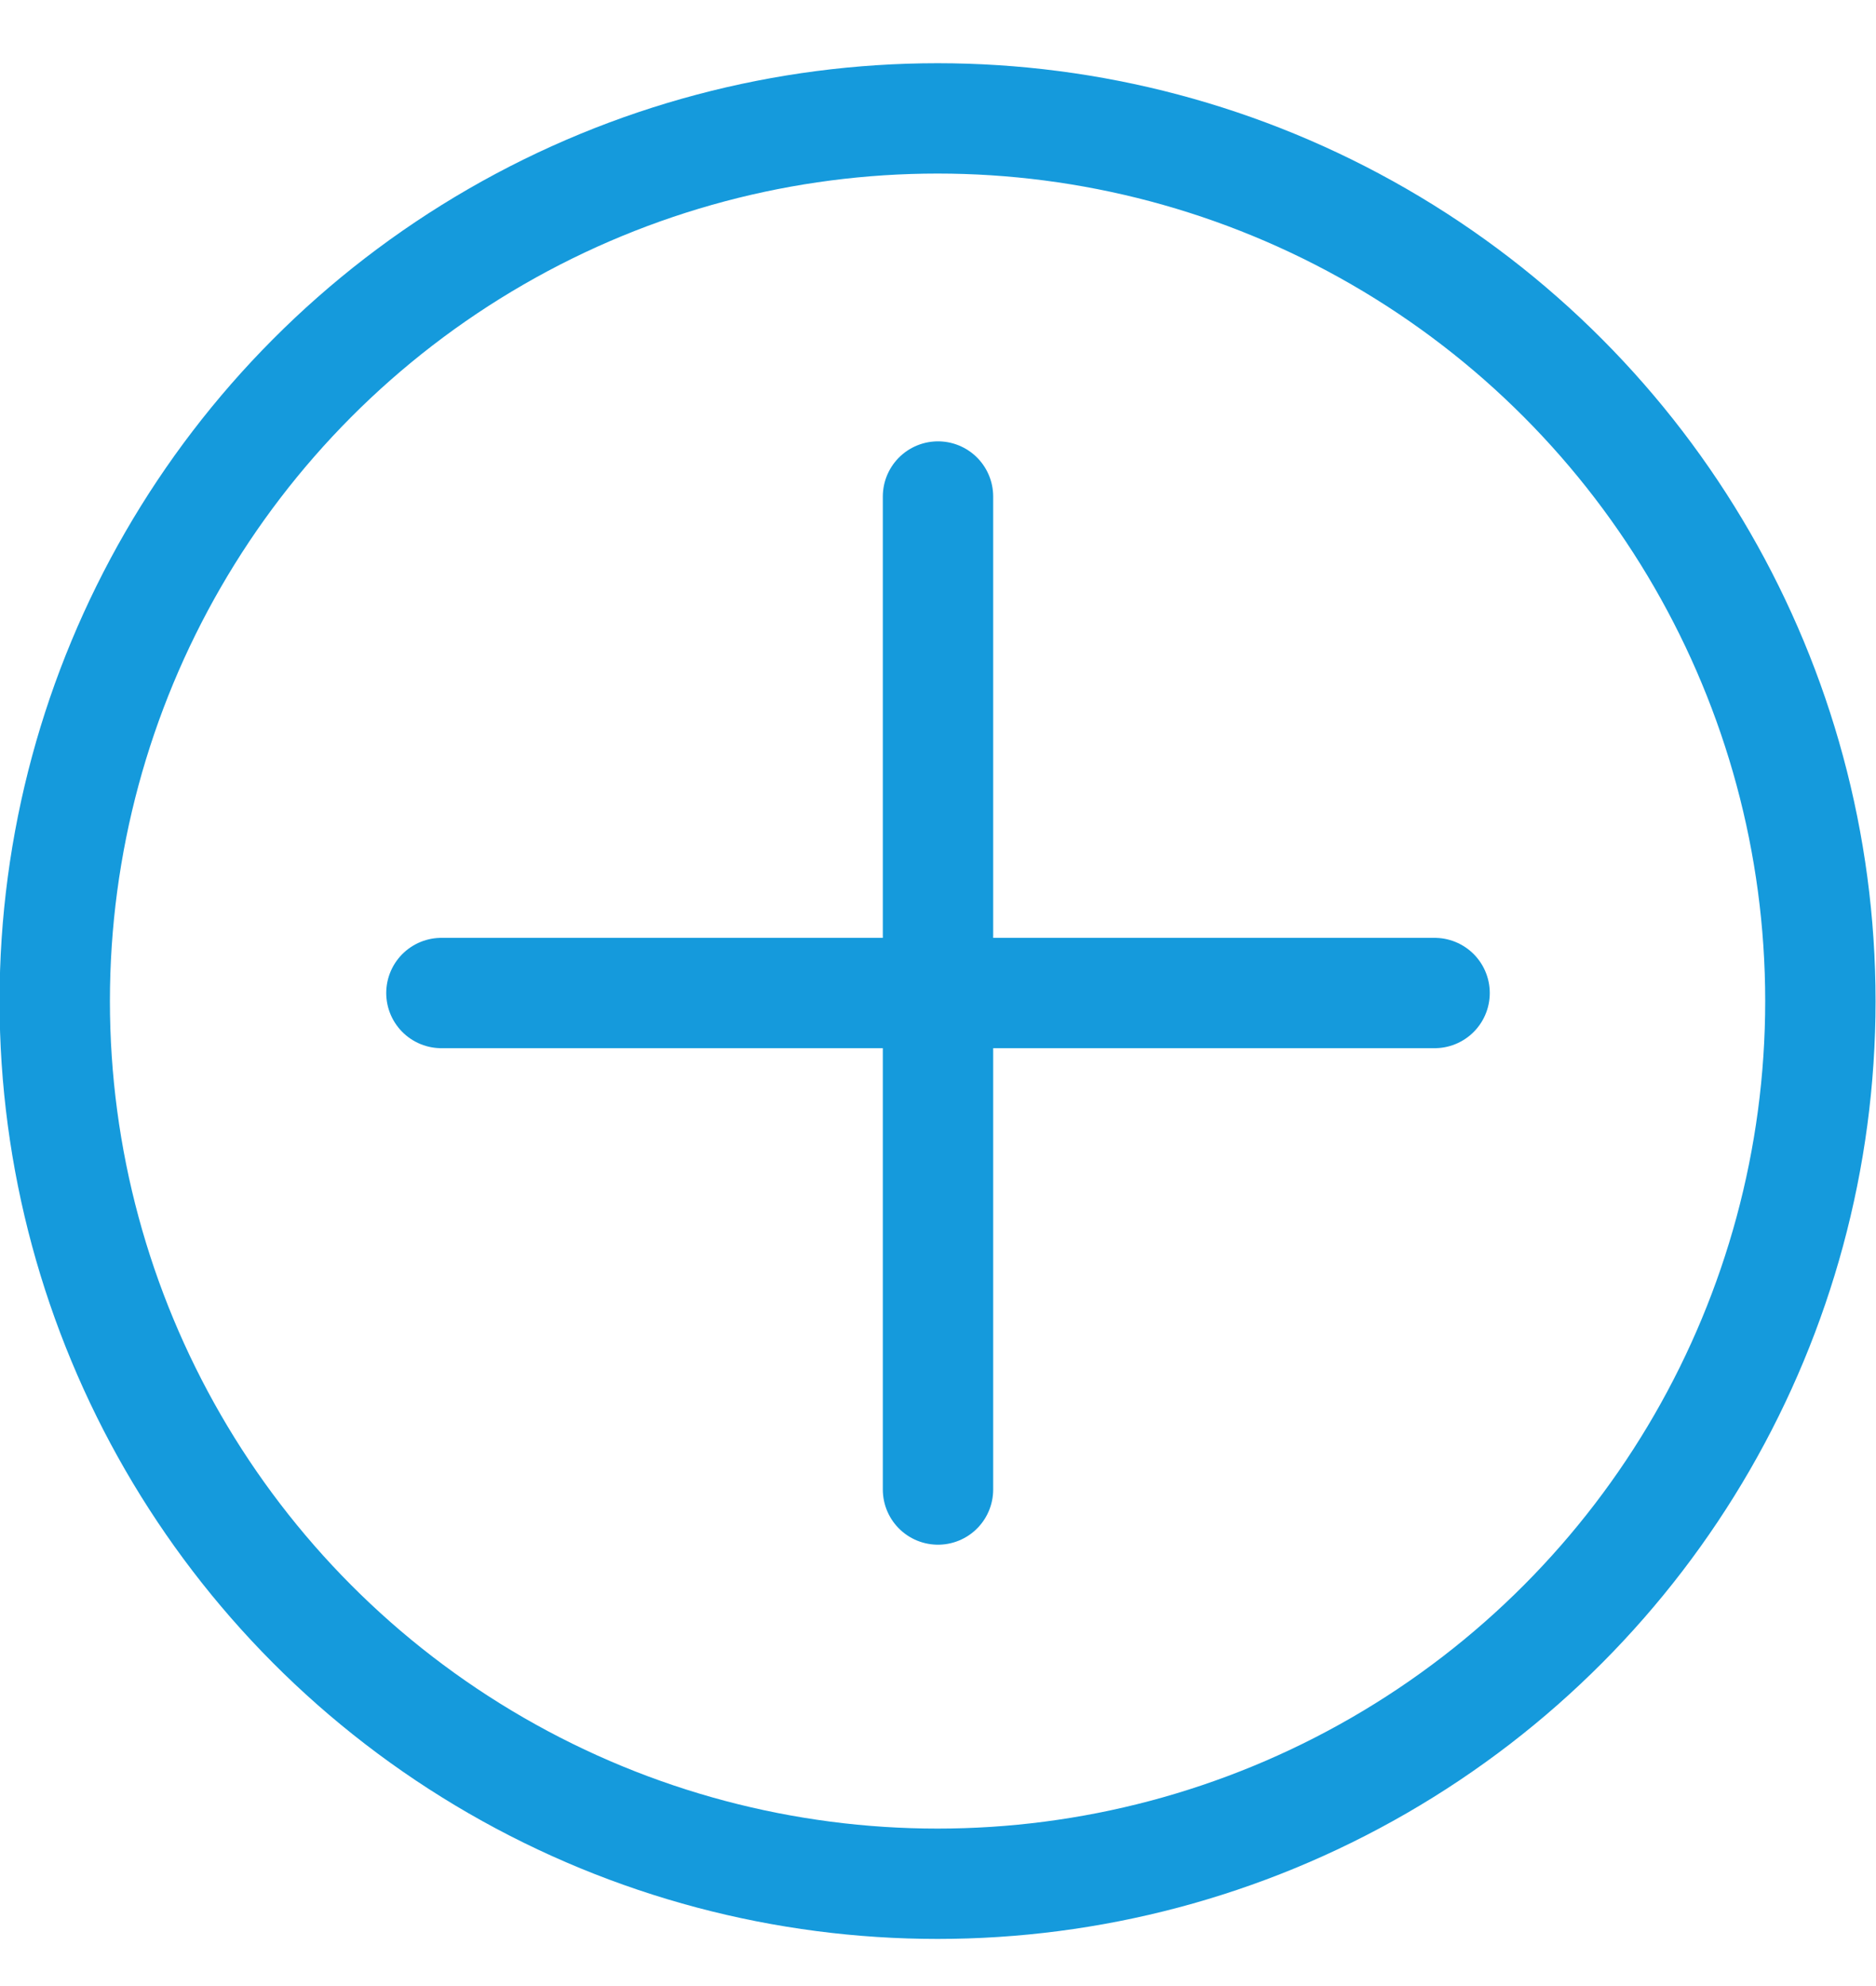 <?xml version="1.0" encoding="UTF-8"?>
<svg width="17px" height="18px" viewBox="0 0 17 18" version="1.1" xmlns="http://www.w3.org/2000/svg" xmlns:xlink="http://www.w3.org/1999/xlink">
    <!-- Generator: Sketch 46.2 (44496) - http://www.bohemiancoding.com/sketch -->
    <title>Add label icon</title>
    <desc>Created with Sketch.</desc>
    <defs></defs>
    <g id="Page-1" stroke="none" stroke-width="1" fill="none" fill-rule="evenodd">
        <g id="Order-Food-1" transform="translate(-35, -422)" stroke="#159ADC">
            <g id="Add-label-icon" transform="translate(35, 423)">
                <circle id="Oval" cx="8.496" cy="8.073" r="8"></circle>
                <path d="M8.5,3.5 L8.5,12.5" id="Line-3" stroke-linecap="round"></path>
                <path d="M4,8 L13,8" id="Line-4" stroke-linecap="round"></path>
            </g>
        </g>
    </g>
</svg>